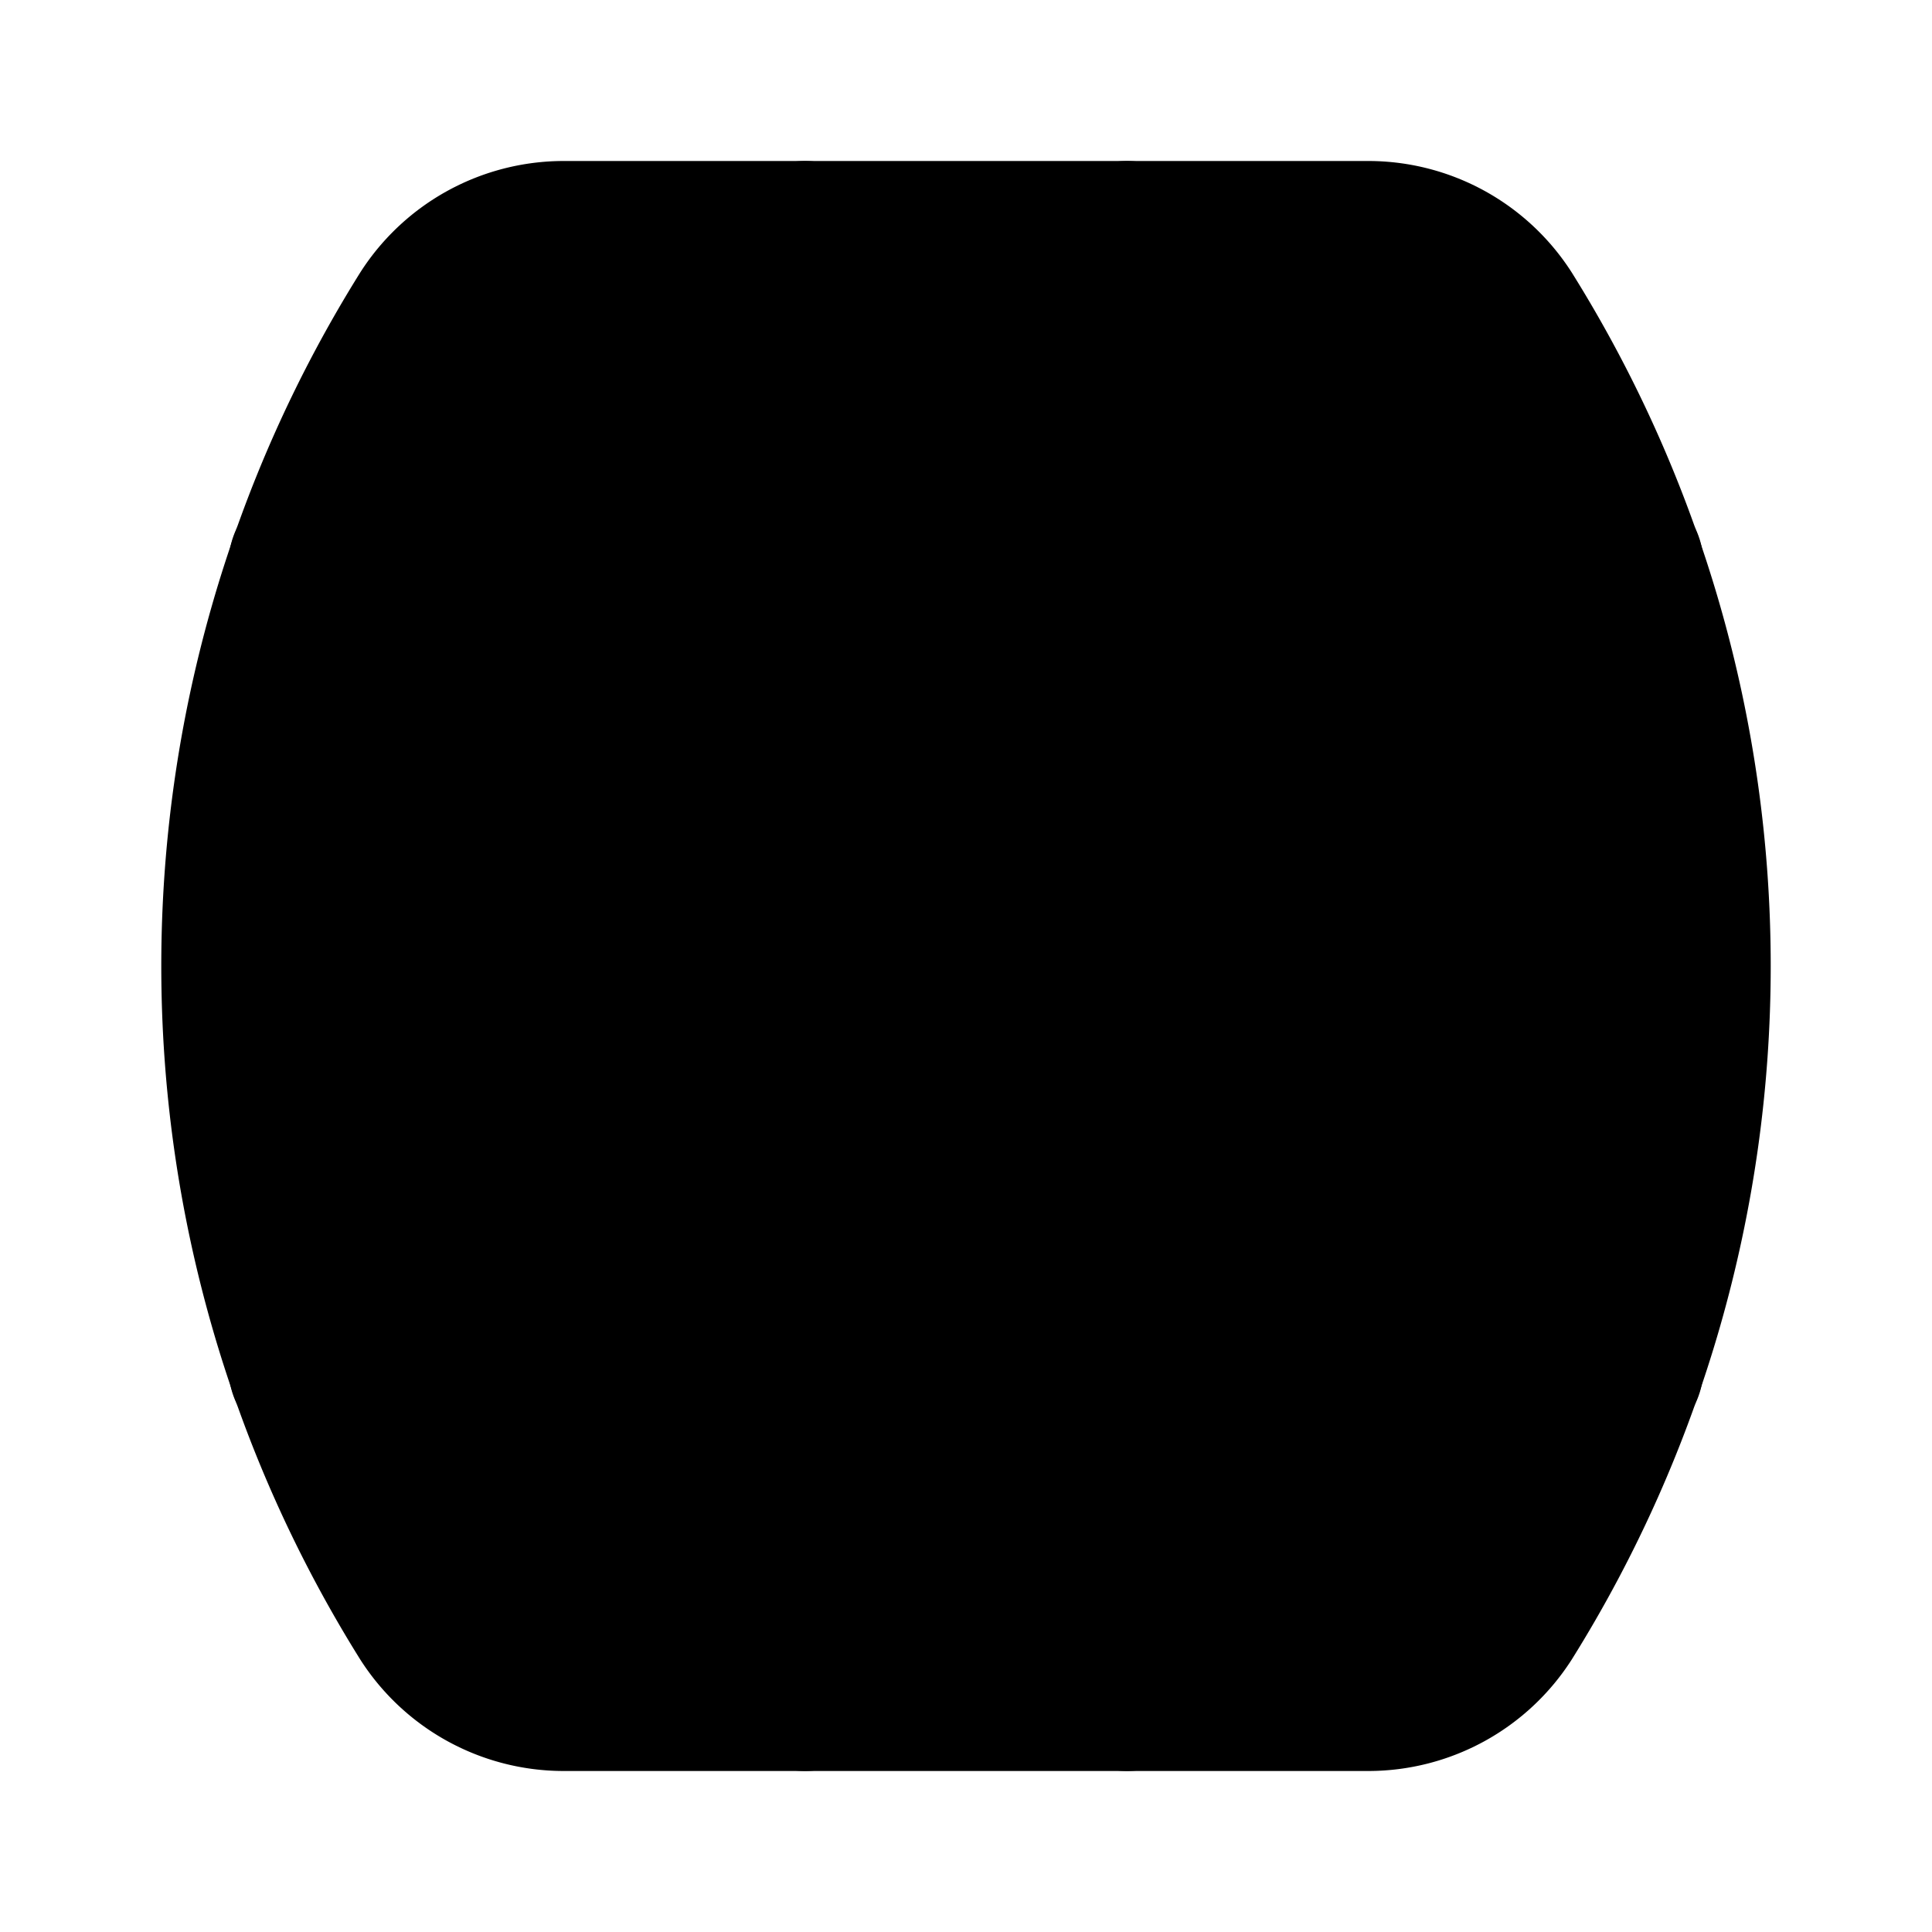 <svg
    xmlns="http://www.w3.org/2000/svg"
    width="24"
    height="24"
    viewBox="0 0 24 24"
    fill="currentColor"
    stroke="currentColor"
    stroke-width="2"
    stroke-linecap="round"
    stroke-linejoin="round"
>
    <path vector-effect="non-scaling-stroke" d="M10 3a41 41 0 0 0 0 18" />
    <path vector-effect="non-scaling-stroke" d="M14 3a41 41 0 0 1 0 18" />
    <path
        vector-effect="non-scaling-stroke"
        d="M17 3a2 2 0 0 1 1.68.92 15.25 15.25 0 0 1 0 16.16A2 2 0 0 1 17 21H7a2 2 0 0 1-1.68-.92 15.25 15.25 0 0 1 0-16.16A2 2 0 0 1 7 3z"
    />
    <path vector-effect="non-scaling-stroke" d="M3.84 17h16.32" />
    <path vector-effect="non-scaling-stroke" d="M3.84 7h16.32" />
</svg>

